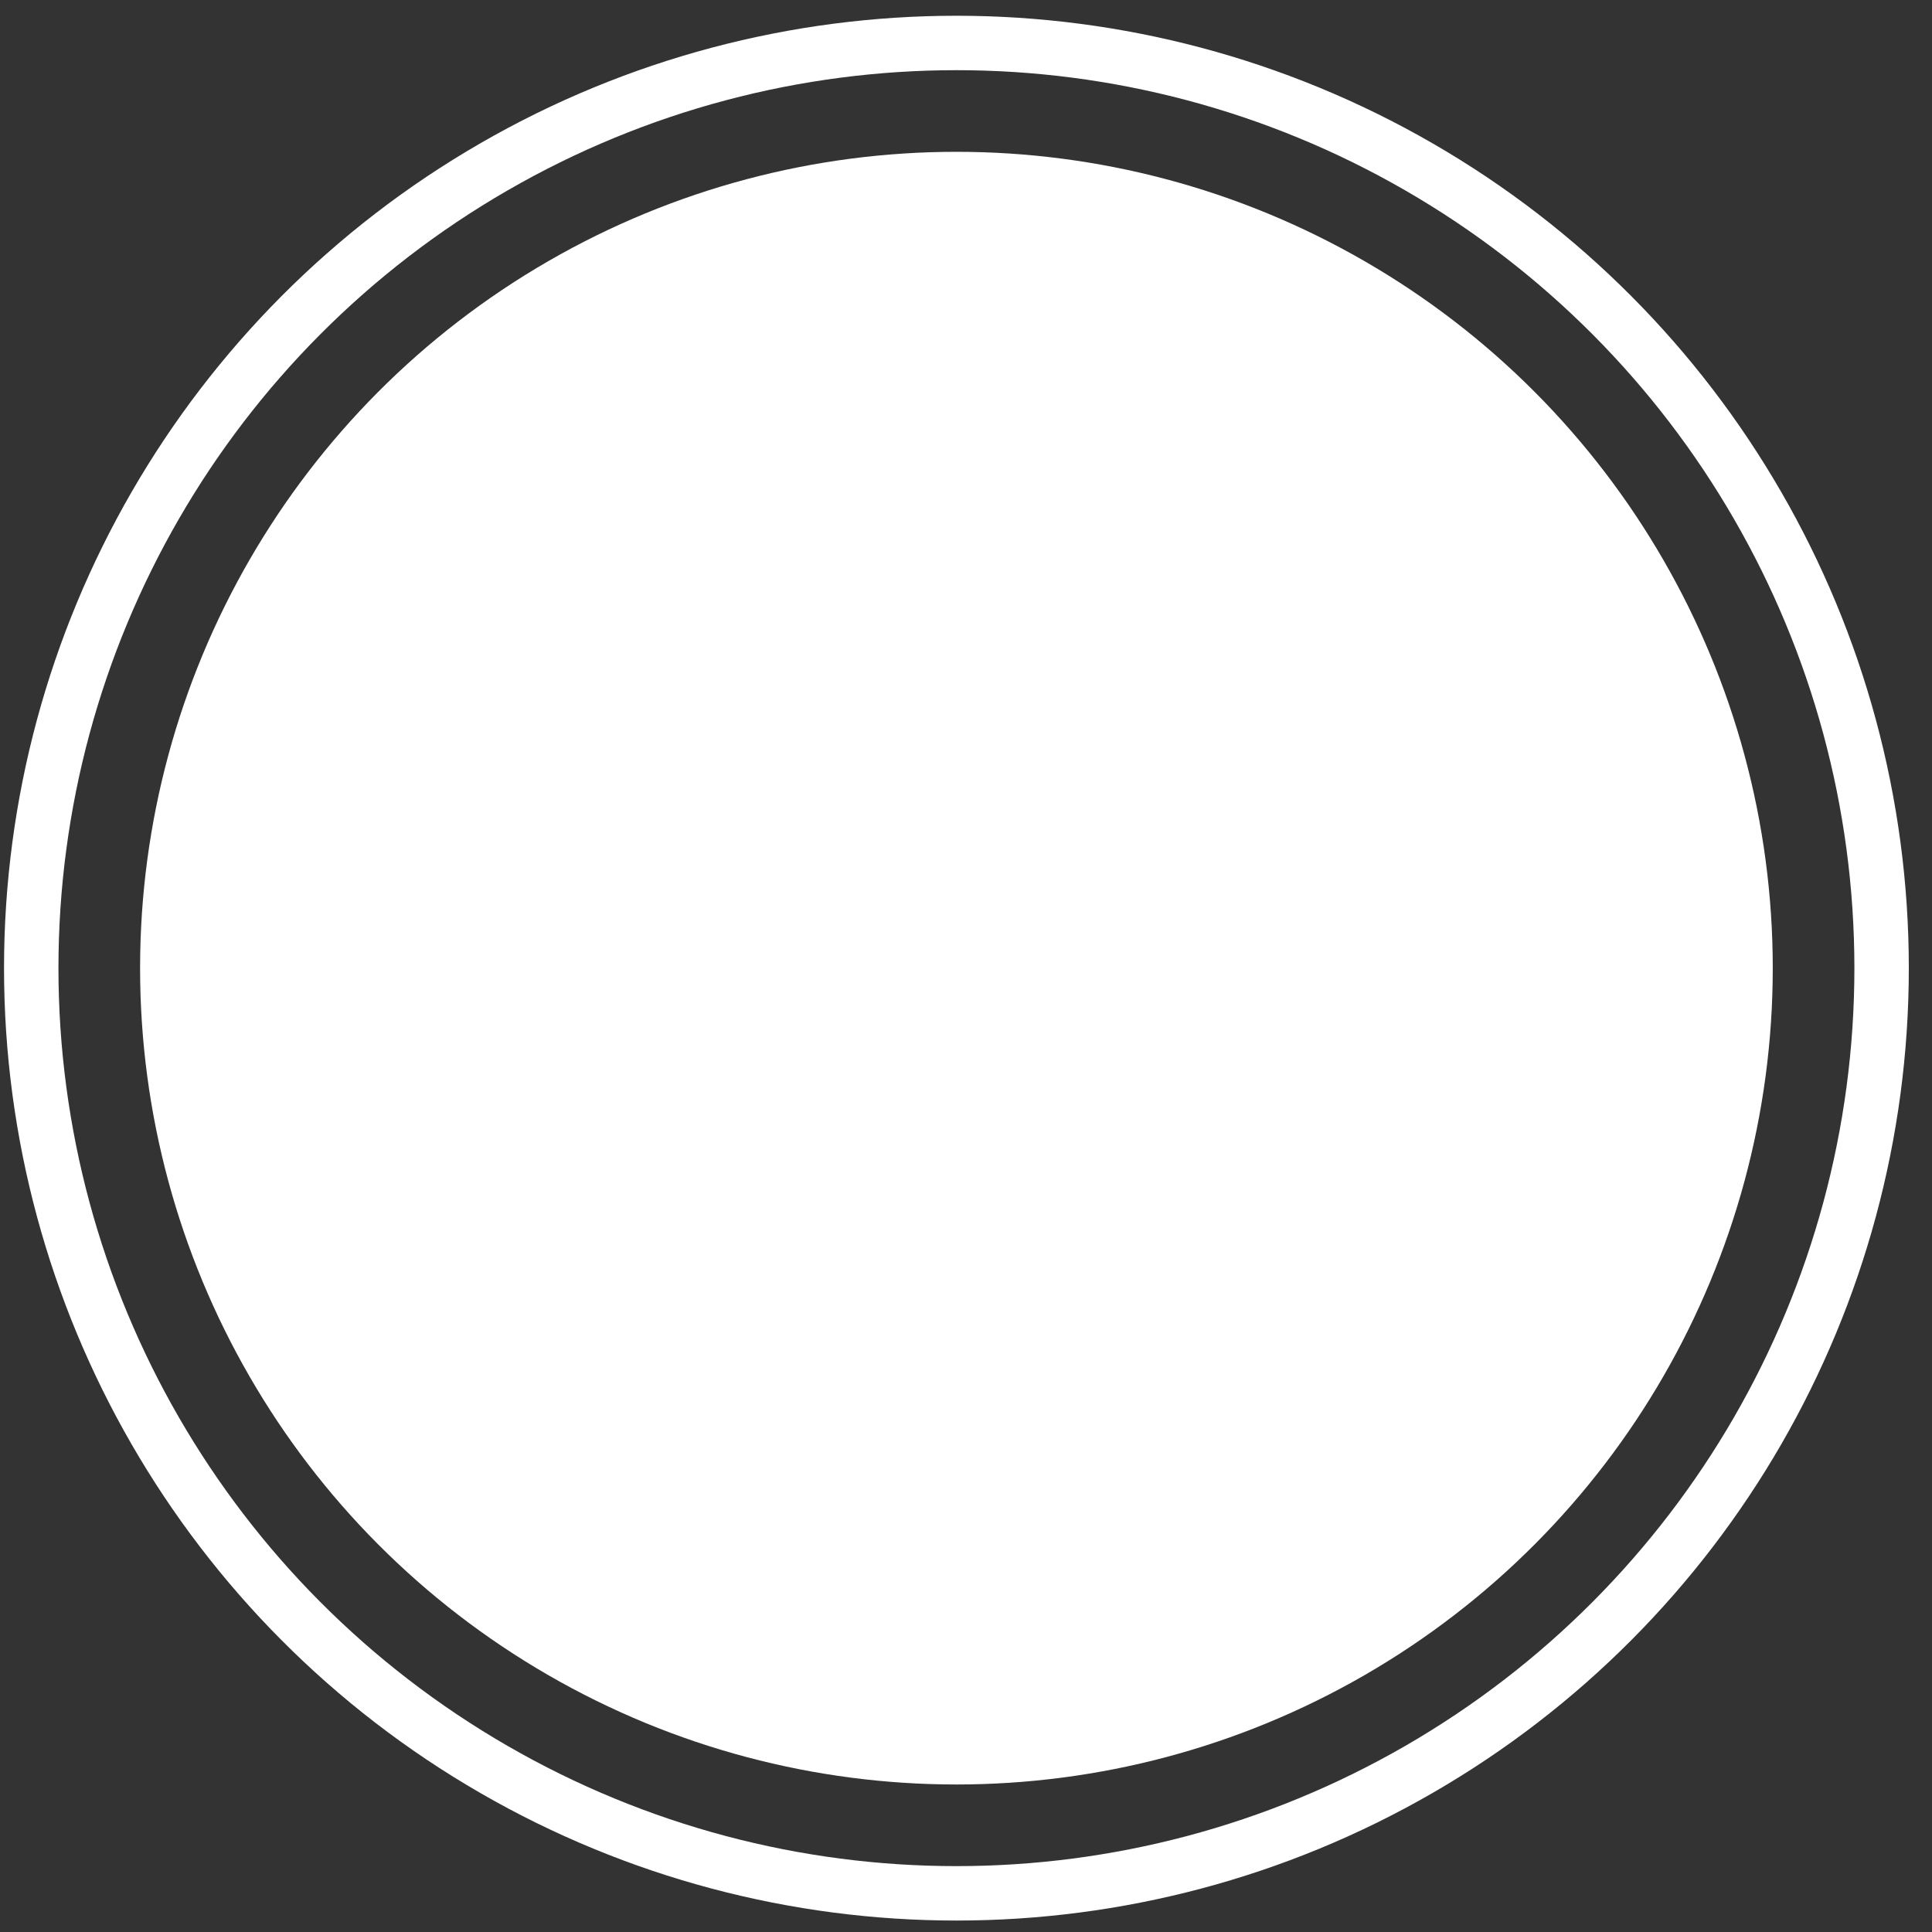 <svg width="71" height="71" viewBox="0 0 71 71" fill="none" xmlns="http://www.w3.org/2000/svg">
<rect x="0" y="0" width="71" height="71" fill="#333333" stroke="none"/>
<circle cx="35.148" cy="35.579" r="34" stroke="white" stroke-width="2"/>
<circle cx="35.148" cy="35.579" r="30" fill="white"/>
</svg>
